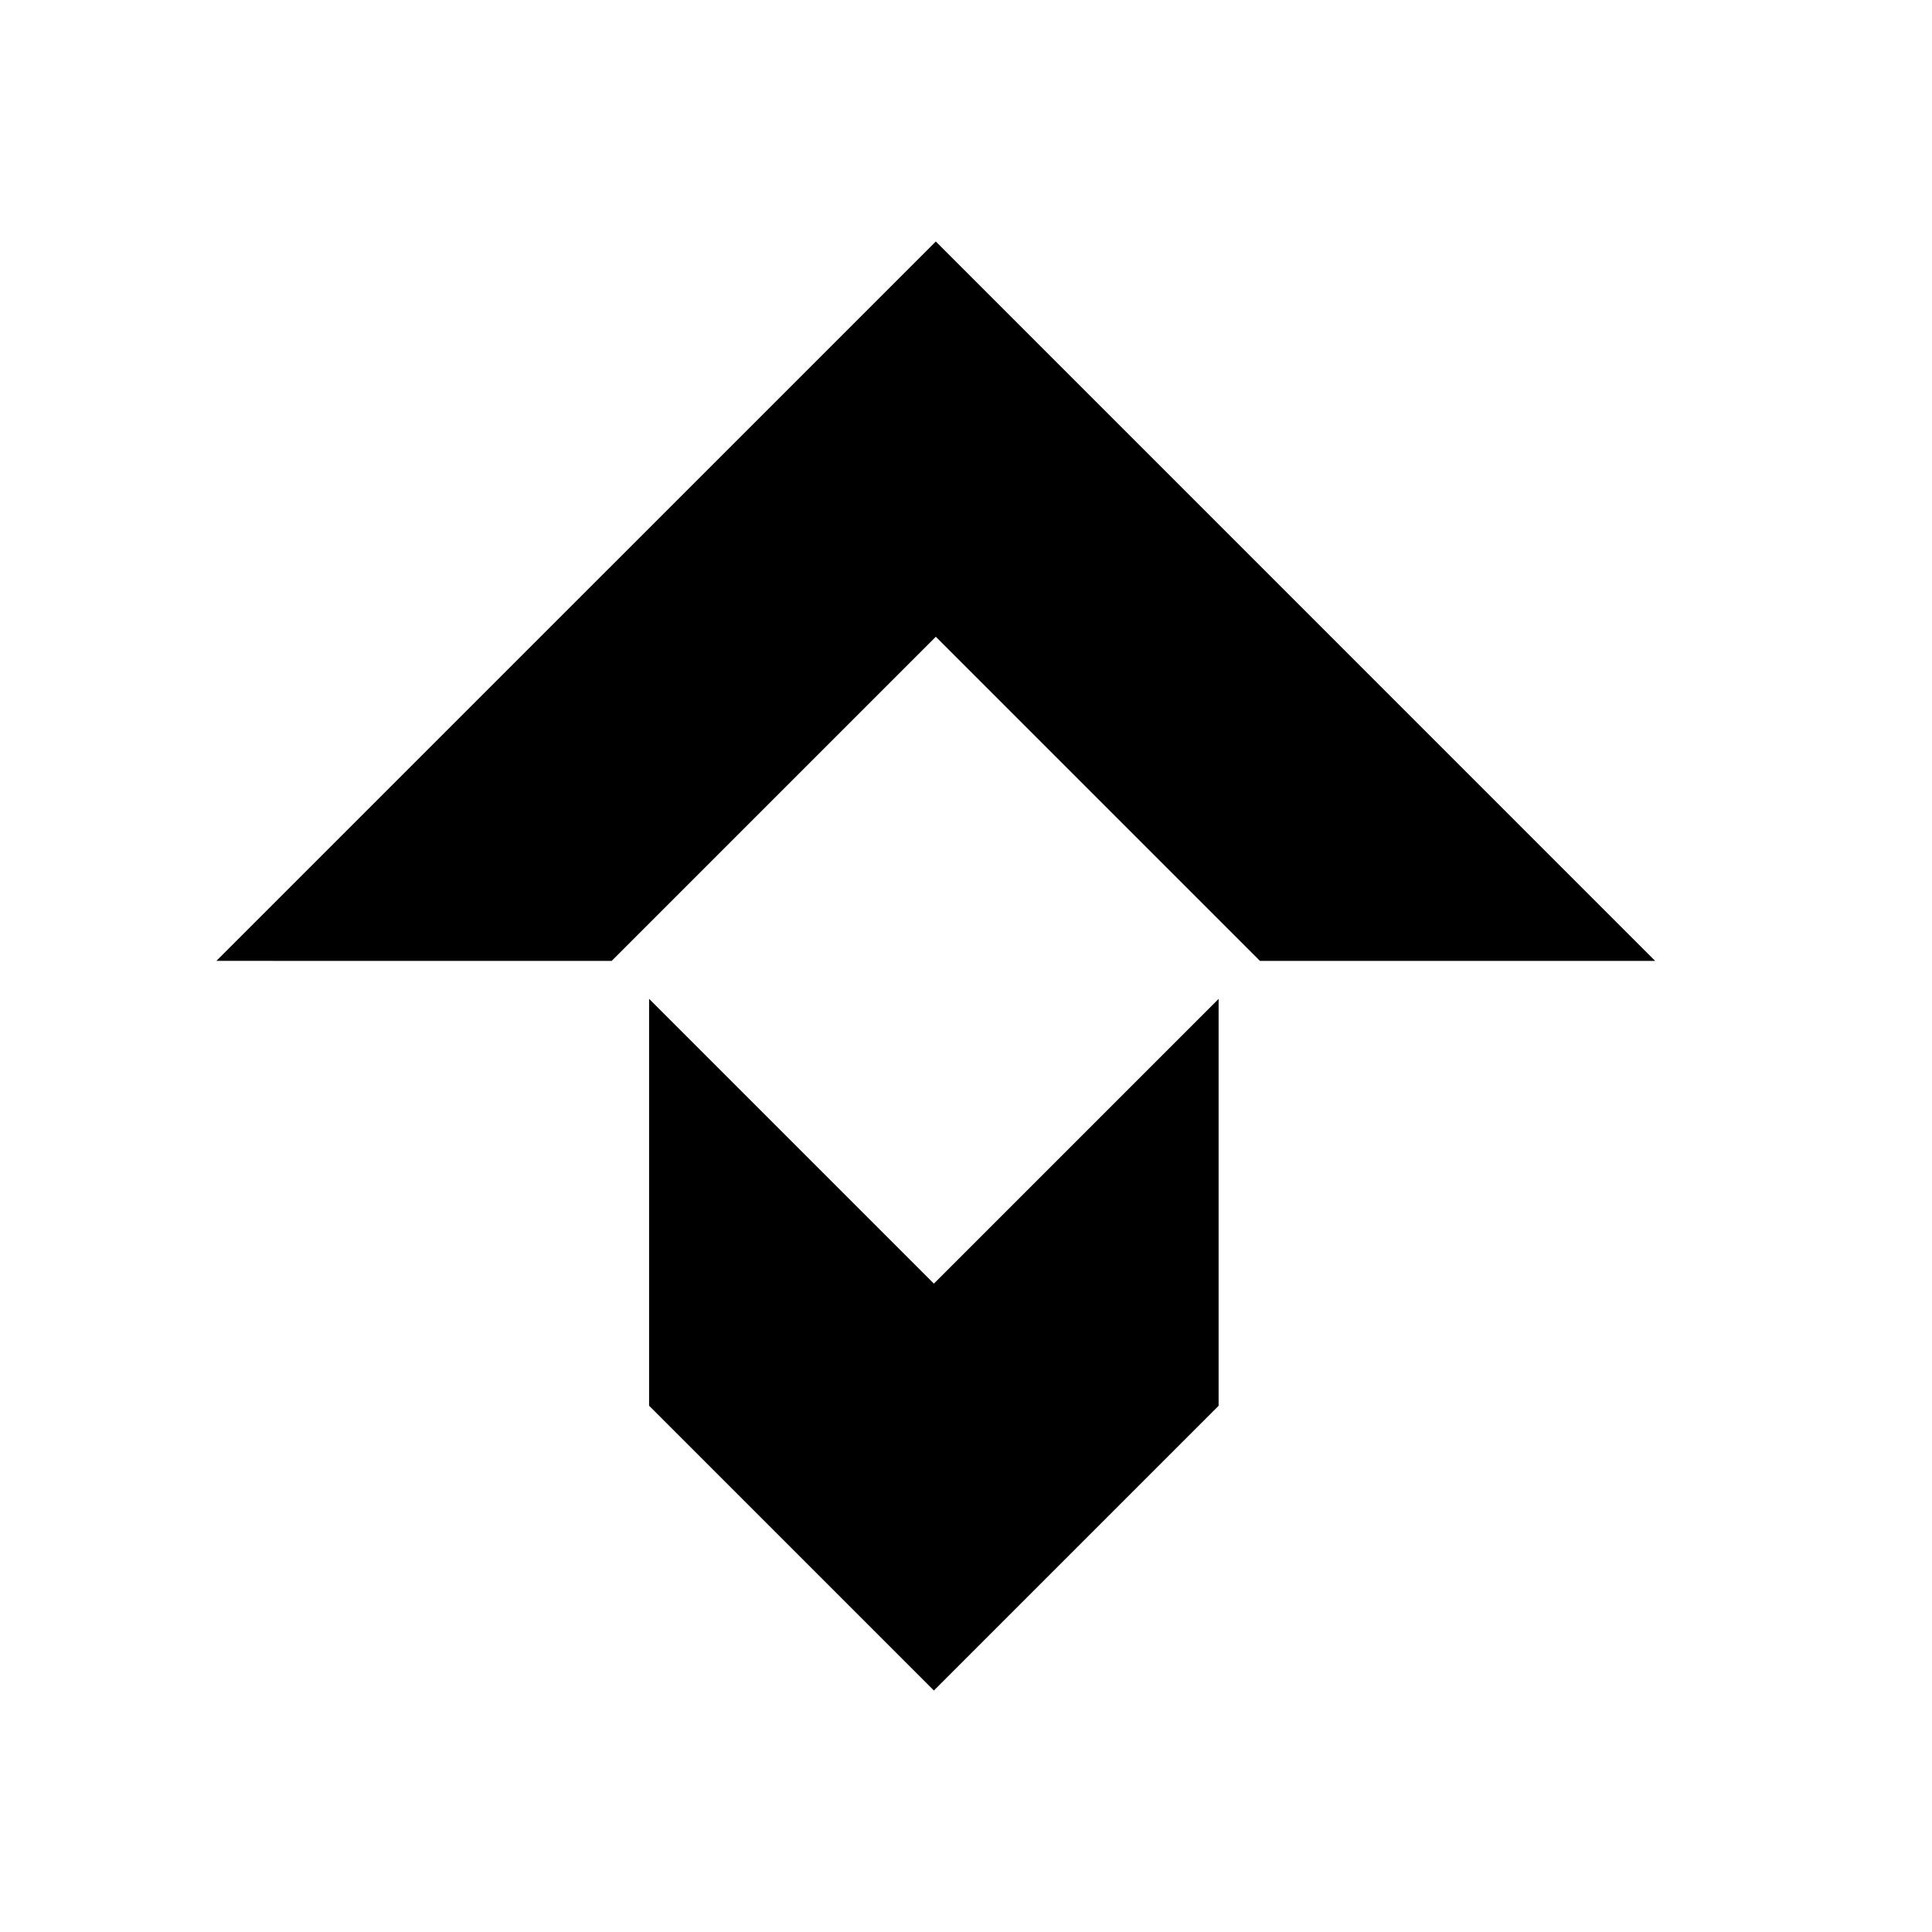 <?xml version="1.0" encoding="UTF-8" standalone="no"?>
<svg
   xmlns:dc="http://purl.org/dc/elements/1.1/"
   xmlns:cc="http://creativecommons.org/ns#"
   xmlns:rdf="http://www.w3.org/1999/02/22-rdf-syntax-ns#"
   xmlns:svg="http://www.w3.org/2000/svg"
   xmlns="http://www.w3.org/2000/svg"
   xmlns:sodipodi="http://sodipodi.sourceforge.net/DTD/sodipodi-0.dtd"
   xmlns:inkscape="http://www.inkscape.org/namespaces/inkscape"
   width="32"
   height="32"
   version="1.1"
   id="svg12"
   sodipodi:docname="start.svg"
   inkscape:version="0.92.5 (2060ec1f9f, 2020-04-08)">
  <style
     id="current-color-scheme" />
  <defs
     id="defs16" />
  <sodipodi:namedview
     pagecolor="#ffffff"
     bordercolor="#666666"
     borderopacity="1"
     objecttolerance="10"
     gridtolerance="10"
     guidetolerance="10"
     inkscape:pageopacity="0"
     inkscape:pageshadow="2"
     inkscape:window-width="1720"
     inkscape:window-height="1298"
     id="namedview14"
     showgrid="false"
     inkscape:zoom="14.75"
     inkscape:cx="15.496184"
     inkscape:cy="20.976031"
     inkscape:window-x="0"
     inkscape:window-y="0"
     inkscape:window-maximized="0"
     inkscape:current-layer="svg12" />
  <g
     id="22-22-start-here-kde"
     transform="translate(27,5)">
    <rect
       style="opacity:0.001"
       width="22"
       height="22"
       x="5"
       y="5"
       id="rect2" />
    <path
       d="m 8.056,15.944 4.364,4.2e-4 3.58,-3.58 3.579,3.579 4.364,1.8e-4 -7.944,-7.944 z m 4.778,0.419 -5.9e-5,4.493 3.145,3.145 3.144,-3.144 v -4.493 l -3.144,3.144 z"
       id="polygon8-3"
       inkscape:connector-curvature="0"
       style="fill:currentColor;stroke-width:0.667"
       class="ColorScheme-Text" />
  </g>
  <g
     id="start-here-kde">
    <rect
       style="opacity:0.001"
       width="32"
       height="32"
       x="0"
       y="0"
       id="rect7" />
    <path
       d="m 3.584,15.915 6.547,6.3e-4 5.369,-5.369 5.369,5.369 6.546,2.7e-4 L 15.5,4 Z M 10.751,16.544 10.751,23.283 15.468,28 20.184,23.284 v -6.739 l -4.716,4.716 z"
       id="polygon8"
       inkscape:connector-curvature="0"
       style="fill:currentColor"
       class="ColorScheme-Text" />
  </g>
</svg>
